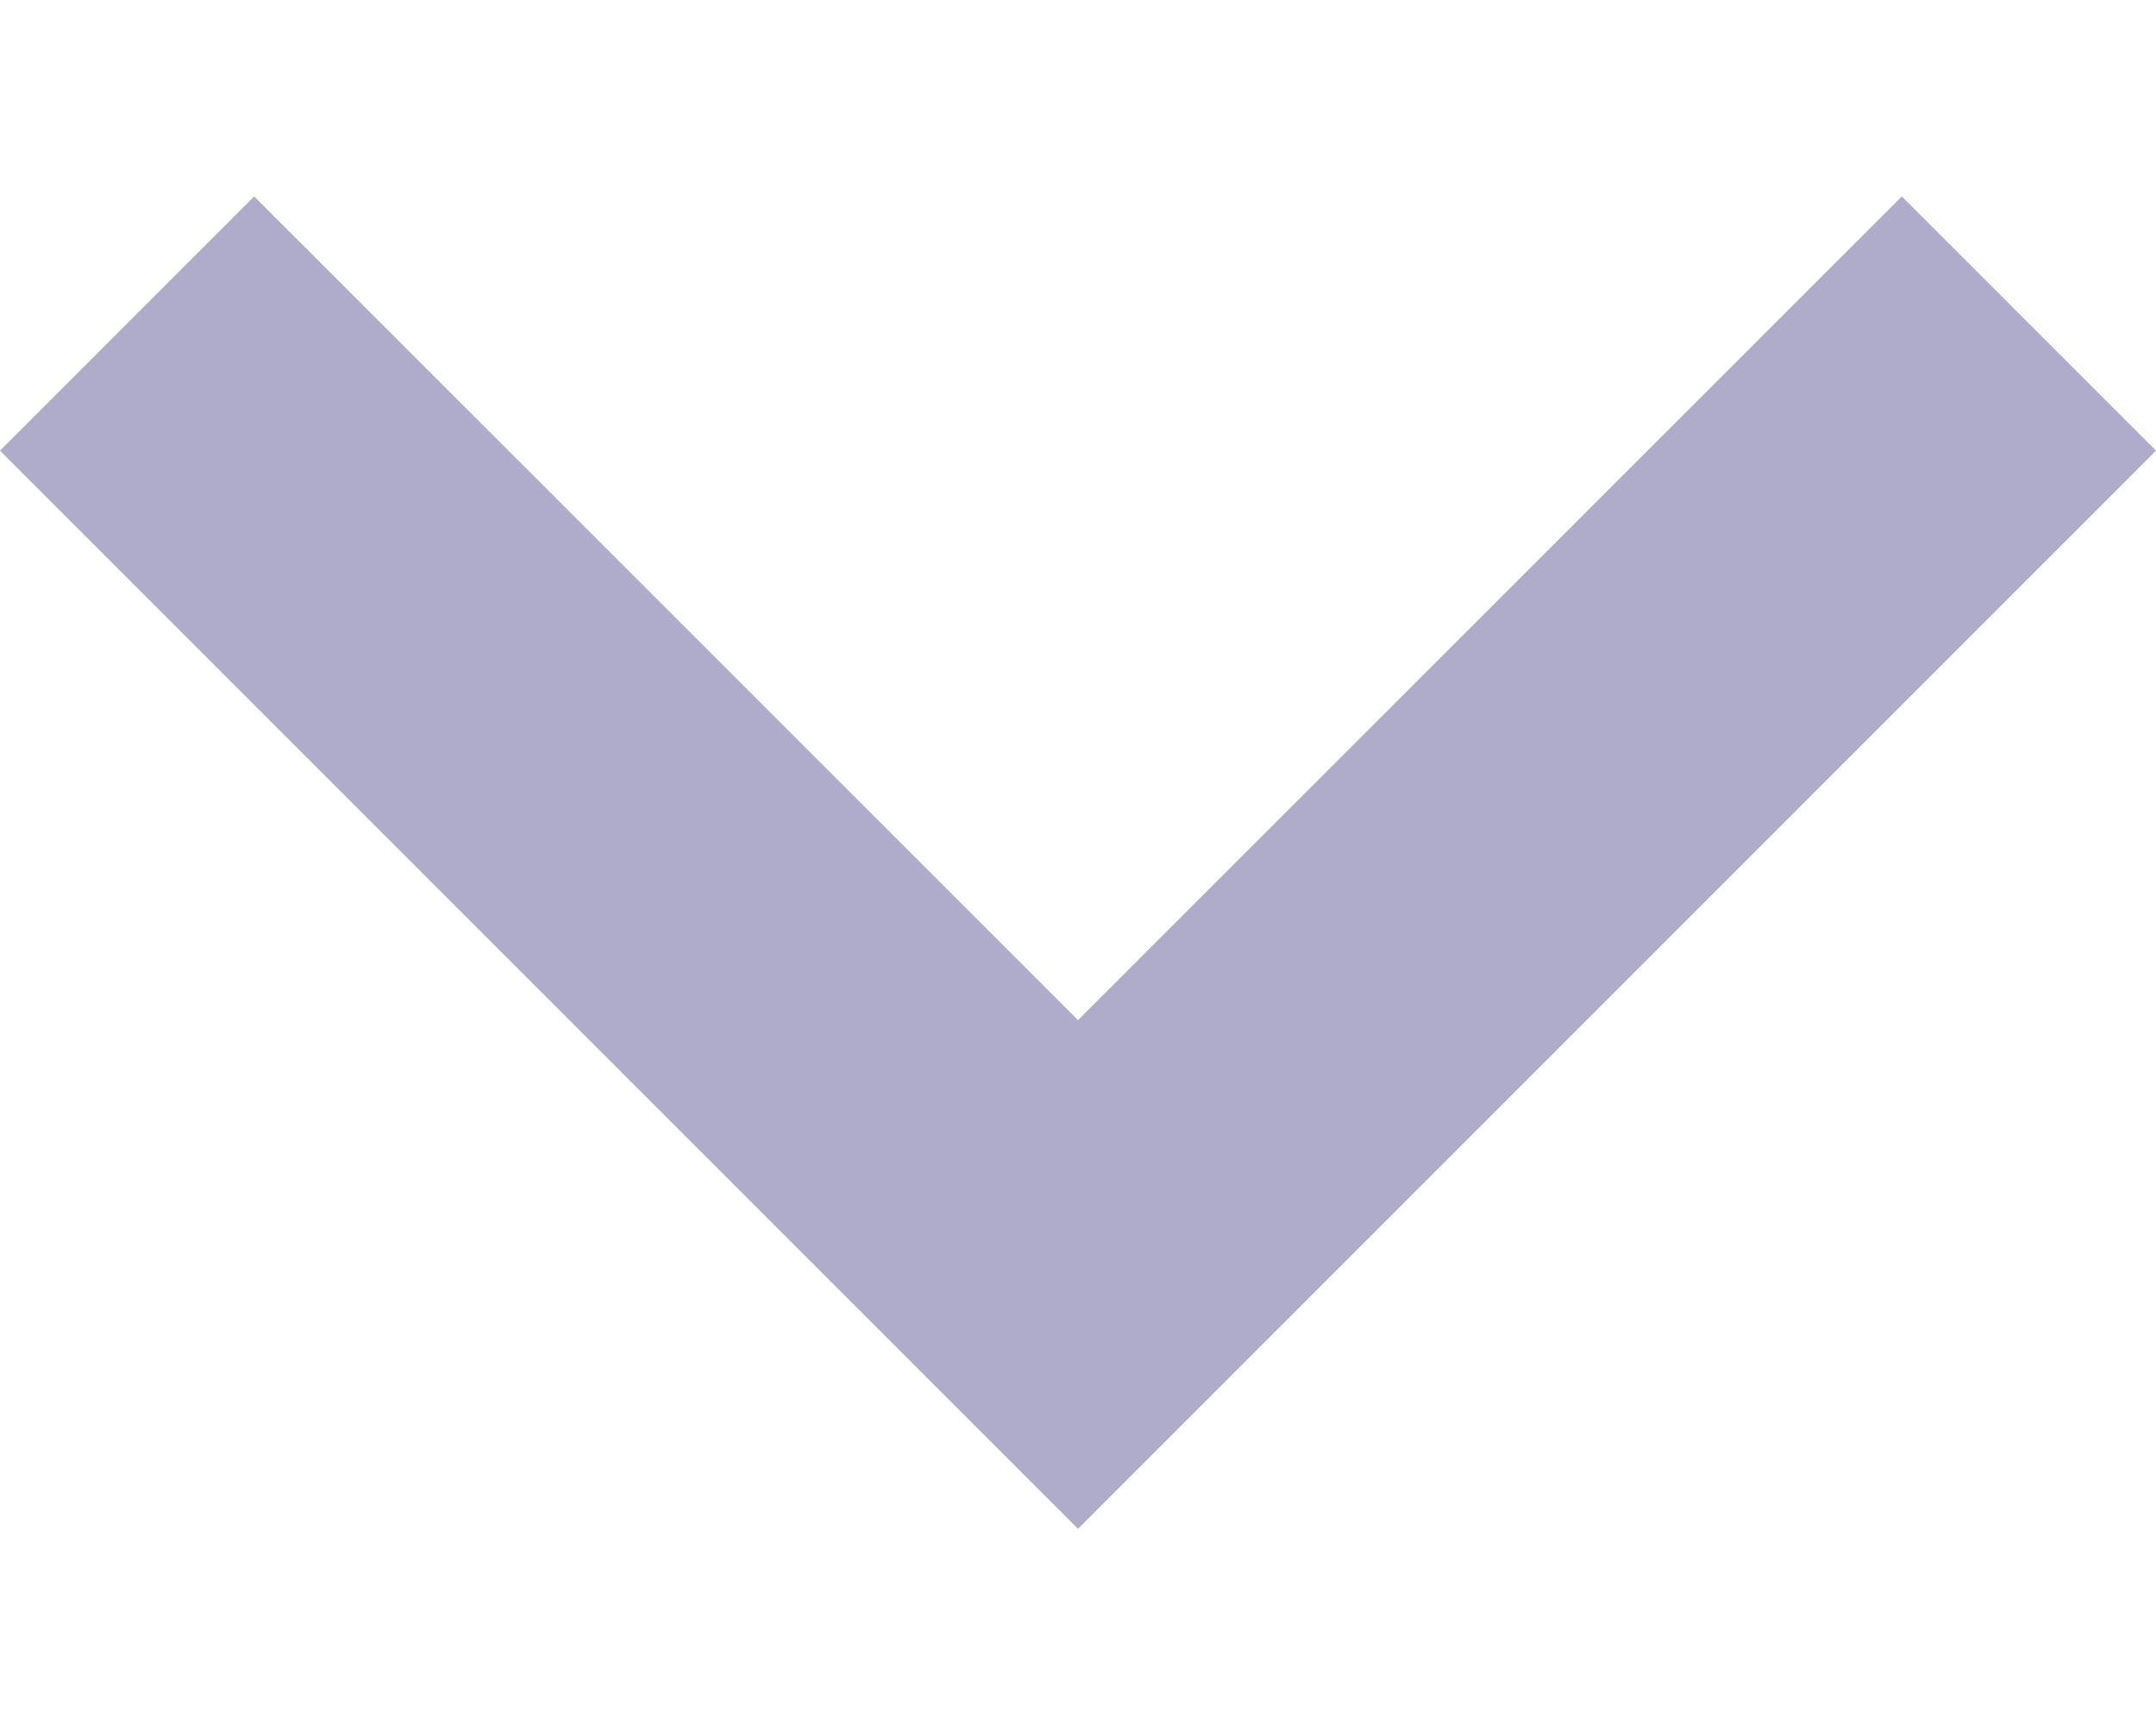 <svg width="10" height="8" viewBox="0 0 10 8" fill="none" xmlns="http://www.w3.org/2000/svg">
<path d="M-5.24964e-08 2.09L1.179 0.911L5 4.731L8.821 0.911L10 2.09L5 7.09L-5.24964e-08 2.09Z" fill="#AFABCA"/>
</svg>
